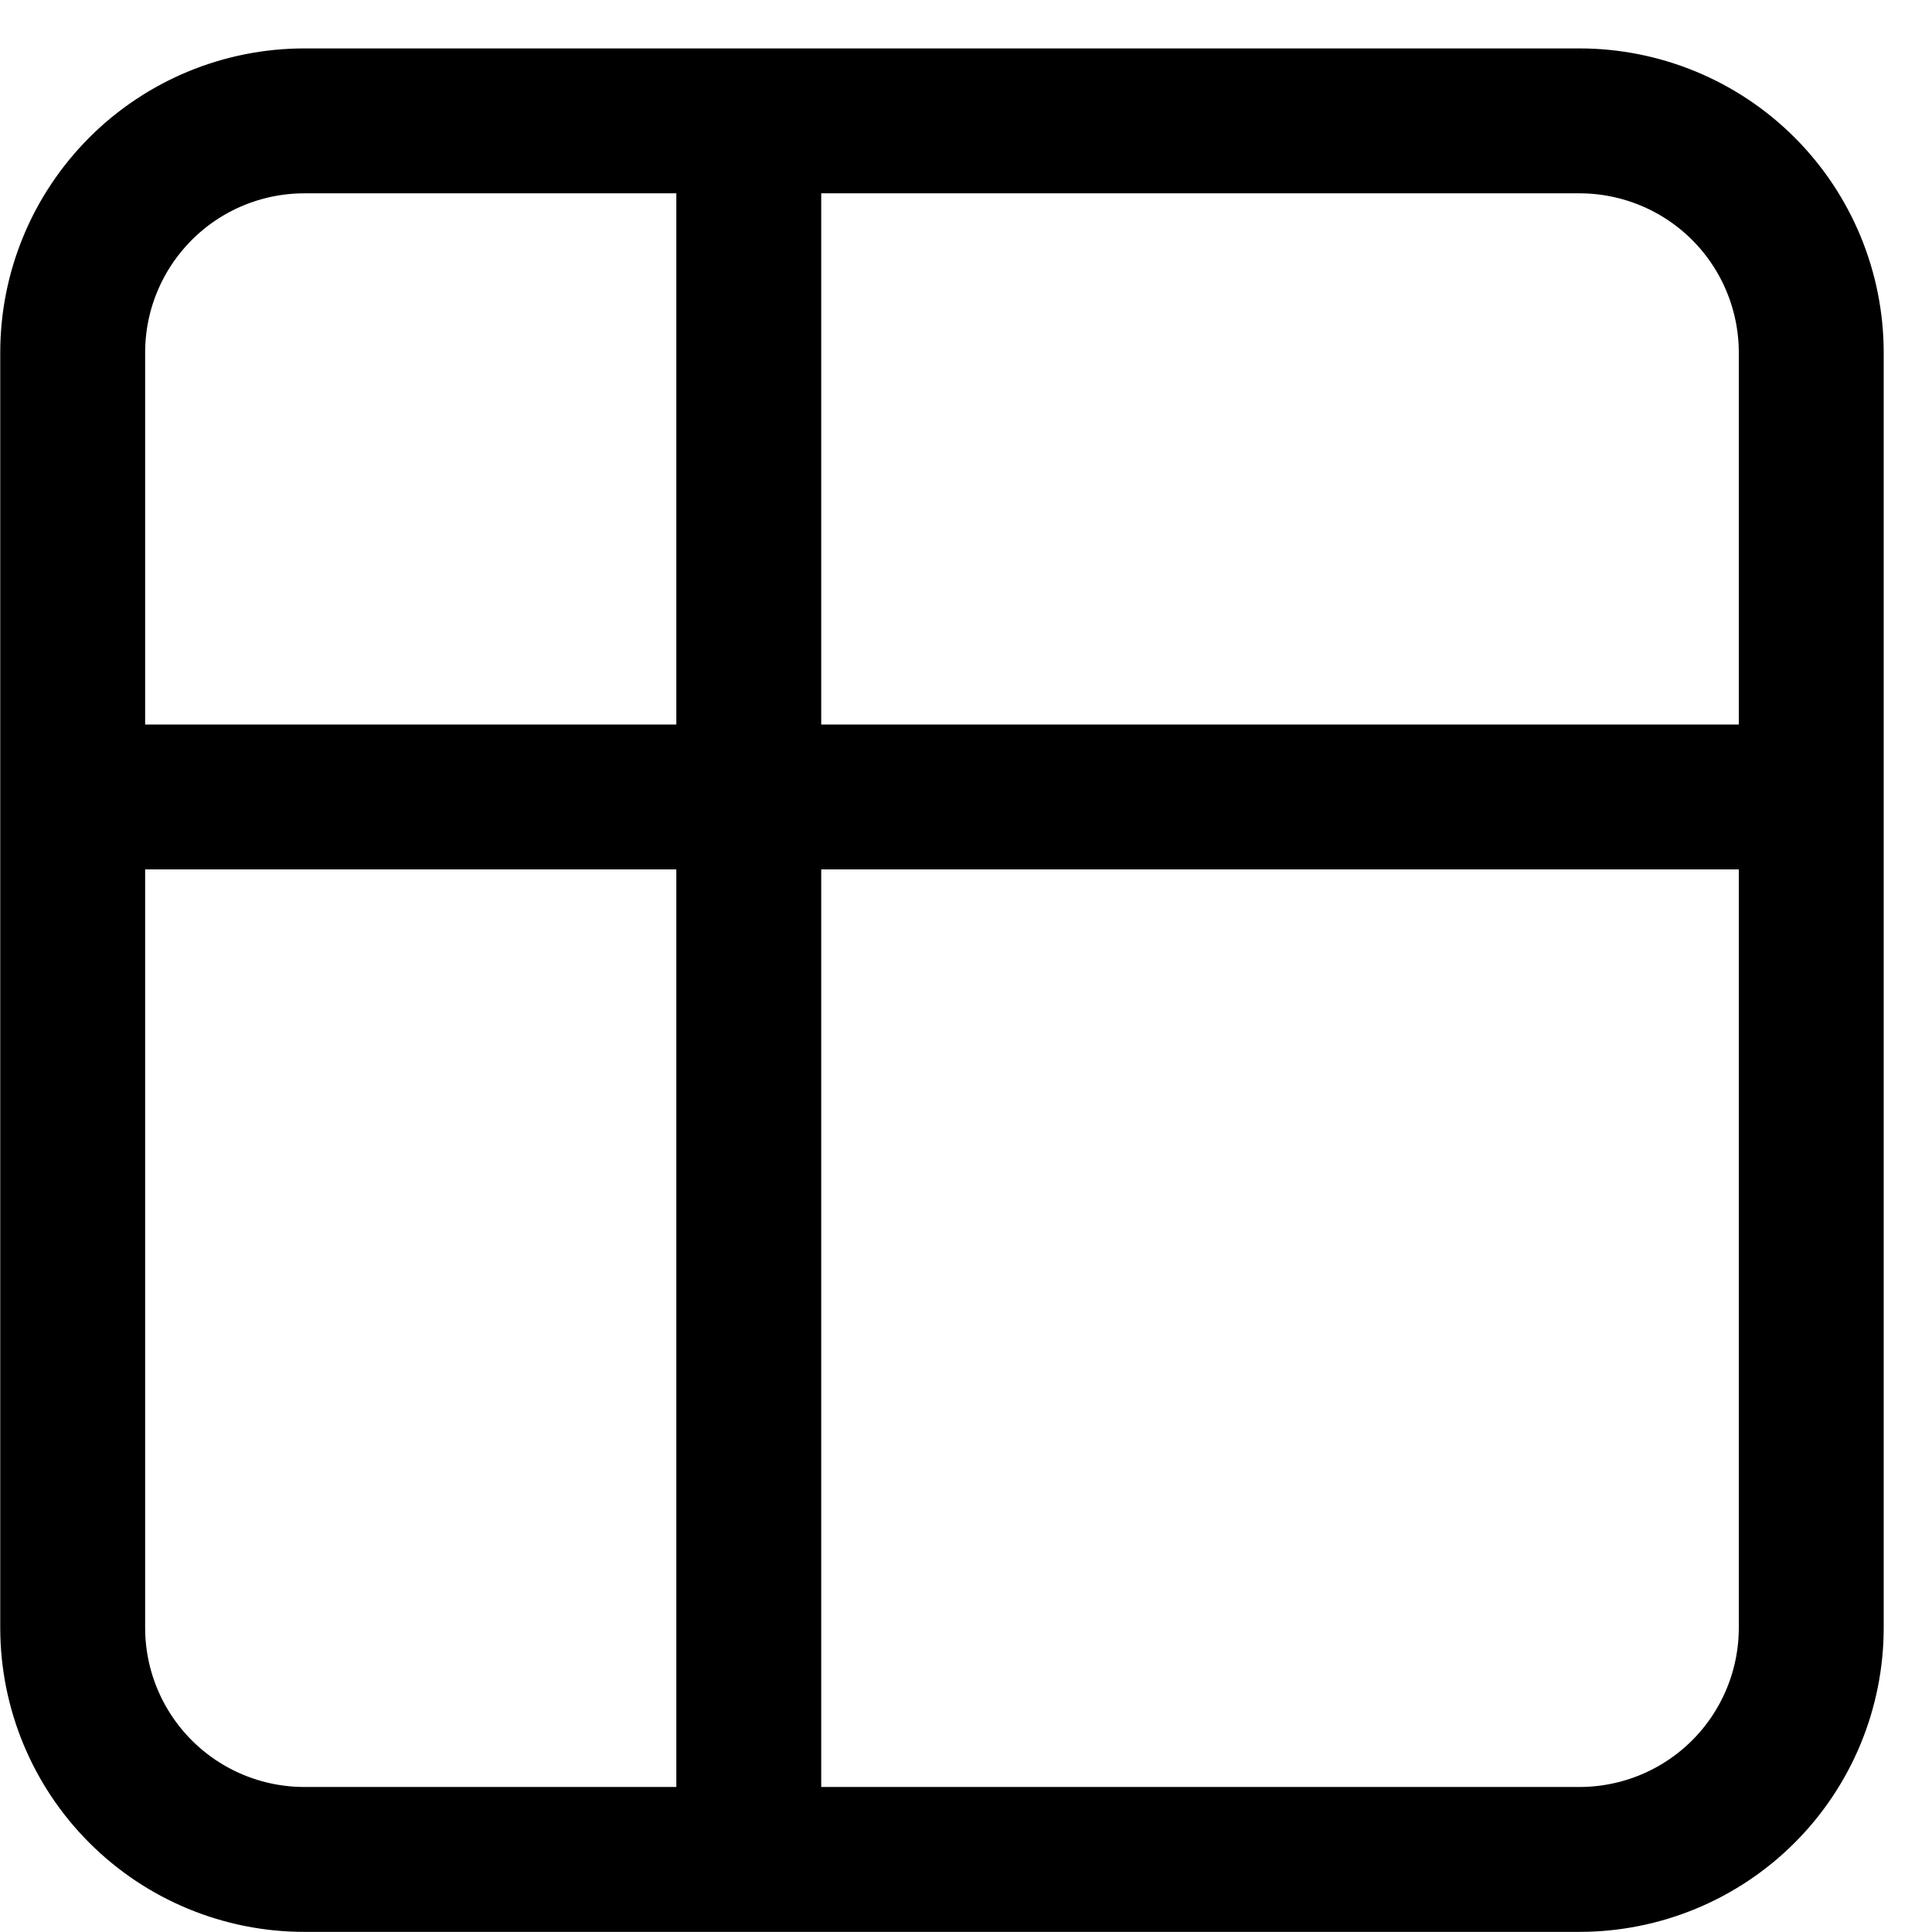 <svg width="16" height="16" viewBox="0 0 16 16" fill="none" xmlns="http://www.w3.org/2000/svg">
<path d="M6.201 15.399V1.001M0.602 6.6H15M2.521 1.001H13.08C13.589 1.001 14.078 1.203 14.438 1.563C14.798 1.923 15 2.412 15 2.921V13.48C15 13.989 14.798 14.477 14.438 14.837C14.078 15.197 13.589 15.399 13.08 15.399H2.521C2.012 15.399 1.524 15.197 1.164 14.837C0.804 14.477 0.602 13.989 0.602 13.48V2.921C0.602 2.669 0.651 2.419 0.748 2.186C0.844 1.953 0.986 1.742 1.164 1.563C1.524 1.203 2.012 1.001 2.521 1.001Z" stroke="black" stroke-width="1.2" stroke-miterlimit="10" stroke-linecap="round" stroke-linejoin="round"/>
</svg>
